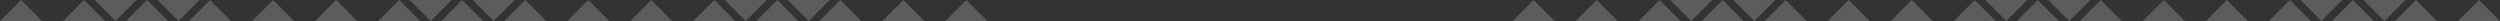 <?xml version="1.0" encoding="UTF-8" standalone="no"?>
<svg width="1190px" height="10px" viewBox="0 0 1190 10" version="1.1" xmlns="http://www.w3.org/2000/svg" xmlns:xlink="http://www.w3.org/1999/xlink">
    <rect x="0" y="0" width="1190" height="10" fill="#333333" stroke="none"/>
    <!-- Generator: Sketch 3.6.1 (26313) - http://www.bohemiancoding.com/sketch -->
    <title>Group Copy 2</title>
    <desc>Created with Sketch.</desc>
    <defs></defs>
    <g id="HOME" stroke="none" stroke-width="1" fill="none" fill-rule="evenodd" opacity="0.2">
        <g transform="translate(-126, -40)" id="Group-Copy-2" fill="#FFFFFF">
            <g transform="translate(126, 40)">
                <path d="M40,0 L50,10 L30,10 L40,0 Z" id="Rectangle-71"></path>
                <path d="M100,0 L110,10 L90,10 L100,0 Z" id="Rectangle-71-Copy-4"></path>
                <path d="M70,0 L80,10 L60,10 L70,0 Z" id="Rectangle-71-Copy"></path>
                <path d="M130,0 L140,10 L120,10 L130,0 Z" id="Rectangle-71-Copy-5"></path>
                <path d="M10,0 L20,10 L0,10 L10,0 Z" id="Rectangle-71-Copy-9"></path>
                <path d="M55,0 L65,10 L45,10 L55,0 Z" id="Rectangle-71-Copy-2" transform="translate(55, 5) rotate(-180) translate(-55, -5) "></path>
                <path d="M85,0 L95,10 L75,10 L85,0 Z" id="Rectangle-71-Copy-3" transform="translate(85, 5) rotate(-180) translate(-85, -5) "></path>
                <path d="M160,0 L170,10 L150,10 L160,0 Z" id="Rectangle-71"></path>
                <path d="M220,0 L230,10 L210,10 L220,0 Z" id="Rectangle-71-Copy-4"></path>
                <path d="M190,0 L200,10 L180,10 L190,0 Z" id="Rectangle-71-Copy"></path>
                <path d="M250,0 L260,10 L240,10 L250,0 Z" id="Rectangle-71-Copy-5"></path>
                <path d="M235,0 L245,10 L225,10 L235,0 Z" id="Rectangle-71-Copy-6" transform="translate(235, 5) rotate(-180) translate(-235, -5) "></path>
                <path d="M205,0 L215,10 L195,10 L205,0 Z" id="Rectangle-71-Copy-3" transform="translate(205, 5) rotate(-180) translate(-205, -5) "></path>
                <path d="M280,0 L290,10 L270,10 L280,0 Z" id="Rectangle-71"></path>
                <path d="M310,0 L320,10 L300,10 L310,0 Z" id="Rectangle-71-Copy"></path>
                <path d="M340,0 L350,10 L330,10 L340,0 Z" id="Rectangle-71"></path>
                <path d="M400,0 L410,10 L390,10 L400,0 Z" id="Rectangle-71-Copy-4"></path>
                <path d="M370,0 L380,10 L360,10 L370,0 Z" id="Rectangle-71-Copy"></path>
                <path d="M430,0 L440,10 L420,10 L430,0 Z" id="Rectangle-71-Copy-5"></path>
                <path d="M355,0 L365,10 L345,10 L355,0 Z" id="Rectangle-71-Copy-2" transform="translate(355, 5) rotate(-180) translate(-355, -5) "></path>
                <path d="M385,0 L395,10 L375,10 L385,0 Z" id="Rectangle-71-Copy-3" transform="translate(385, 5) rotate(-180) translate(-385, -5) "></path>
                <path d="M460,0 L470,10 L450,10 L460,0 Z" id="Rectangle-71"></path>
                <path d="M730,0 L740,10 L720,10 L730,0 Z" id="Rectangle-71-Copy-5"></path>
                <path d="M760,0 L770,10 L750,10 L760,0 Z" id="Rectangle-71"></path>
                <path d="M820,0 L830,10 L810,10 L820,0 Z" id="Rectangle-71-Copy-4"></path>
                <path d="M790,0 L800,10 L780,10 L790,0 Z" id="Rectangle-71-Copy"></path>
                <path d="M850,0 L860,10 L840,10 L850,0 Z" id="Rectangle-71-Copy-5"></path>
                <path d="M835,0 L845,10 L825,10 L835,0 Z" id="Rectangle-71-Copy-6" transform="translate(835, 5) rotate(-180) translate(-835, -5) "></path>
                <path d="M805,0 L815,10 L795,10 L805,0 Z" id="Rectangle-71-Copy-3" transform="translate(805, 5) rotate(-180) translate(-805, -5) "></path>
                <path d="M880,0 L890,10 L870,10 L880,0 Z" id="Rectangle-71"></path>
                <path d="M910,0 L920,10 L900,10 L910,0 Z" id="Rectangle-71-Copy"></path>
                <path d="M940,0 L950,10 L930,10 L940,0 Z" id="Rectangle-71"></path>
                <path d="M1000,0 L1010,10 L990,10 L1000,0 Z" id="Rectangle-71-Copy-4"></path>
                <path d="M970,0 L980,10 L960,10 L970,0 Z" id="Rectangle-71-Copy"></path>
                <path d="M1030,0 L1040,10 L1020,10 L1030,0 Z" id="Rectangle-71-Copy-5"></path>
                <path d="M955,0 L965,10 L945,10 L955,0 Z" id="Rectangle-71-Copy-2" transform="translate(955, 5) rotate(-180) translate(-955, -5) "></path>
                <path d="M985,0 L995,10 L975,10 L985,0 Z" id="Rectangle-71-Copy-3" transform="translate(985, 5) rotate(-180) translate(-985, -5) "></path>
                <path d="M1060,0 L1070,10 L1050,10 L1060,0 Z" id="Rectangle-71"></path>
                <path d="M1180,0 L1190,10 L1170,10 L1180,0 Z" id="Rectangle-71-Copy-8"></path>
                <path d="M1120,0 L1130,10 L1110,10 L1120,0 Z" id="Rectangle-71-Copy-4"></path>
                <path d="M1090,0 L1100,10 L1080,10 L1090,0 Z" id="Rectangle-71-Copy"></path>
                <path d="M1150,0 L1160,10 L1140,10 L1150,0 Z" id="Rectangle-71-Copy-5"></path>
                <path d="M1135,0 L1145,10 L1125,10 L1135,0 Z" id="Rectangle-71-Copy-6" transform="translate(1135, 5) rotate(-180) translate(-1135, -5) "></path>
                <path d="M1105,0 L1115,10 L1095,10 L1105,0 Z" id="Rectangle-71-Copy-3" transform="translate(1105, 5) rotate(-180) translate(-1105, -5) "></path>
            </g>
        </g>
    </g>
</svg>